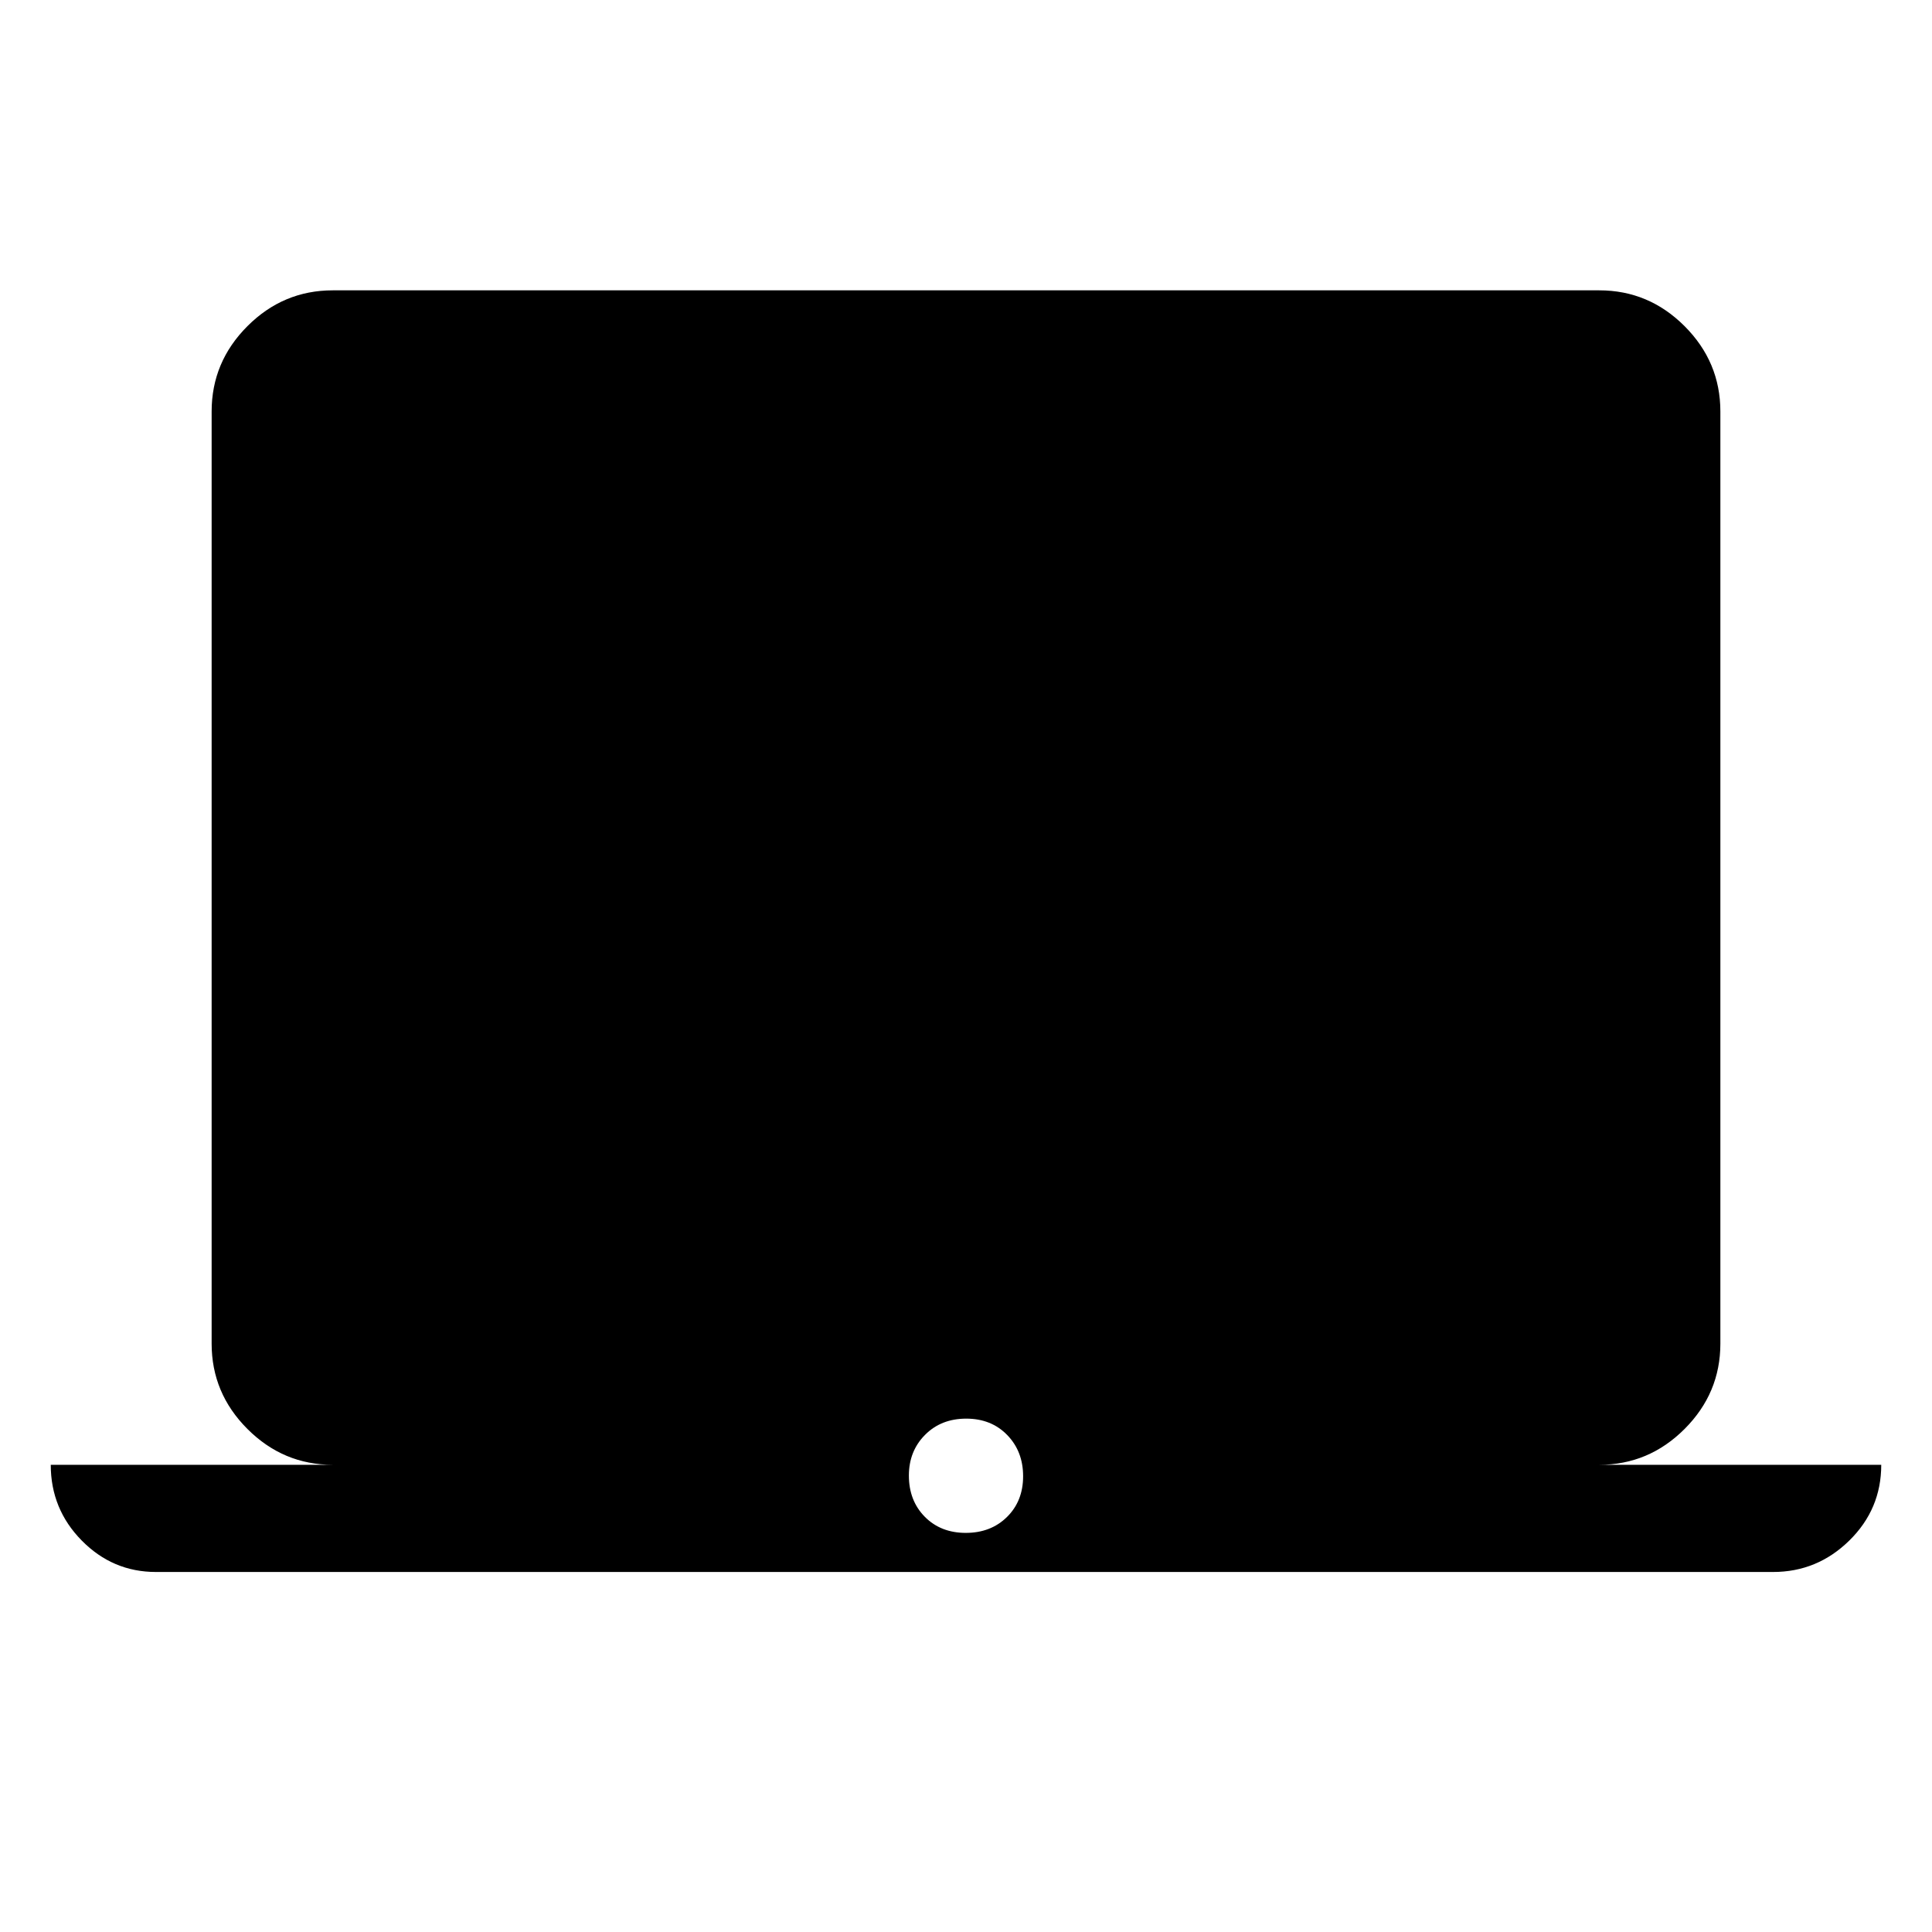 <svg xmlns="http://www.w3.org/2000/svg" height="40" viewBox="0 -960 960 960" width="40"><path d="M77.47-178.89q-21.47 0-36.86-15.63t-15.39-37.63h140.13q-24.61 0-42.4-17.8-17.79-17.79-17.79-42.4v-463.19q0-24.6 17.79-42.4 17.79-17.79 42.4-17.79h629.3q24.61 0 42.4 17.79 17.79 17.8 17.79 42.4v463.19q0 24.61-17.79 42.4-17.79 17.8-42.4 17.8h140.13q0 22.1-15.91 37.68-15.9 15.58-37.83 15.58H77.47Zm402.42-19.43q12.47 0 20.48-7.91t8.01-20.24q0-12.34-7.9-20.48-7.91-8.14-20.37-8.14-12.47 0-20.48 8.08-8.01 8.07-8.01 20.2 0 12.46 7.9 20.48 7.91 8.01 20.37 8.01Z"/></svg>